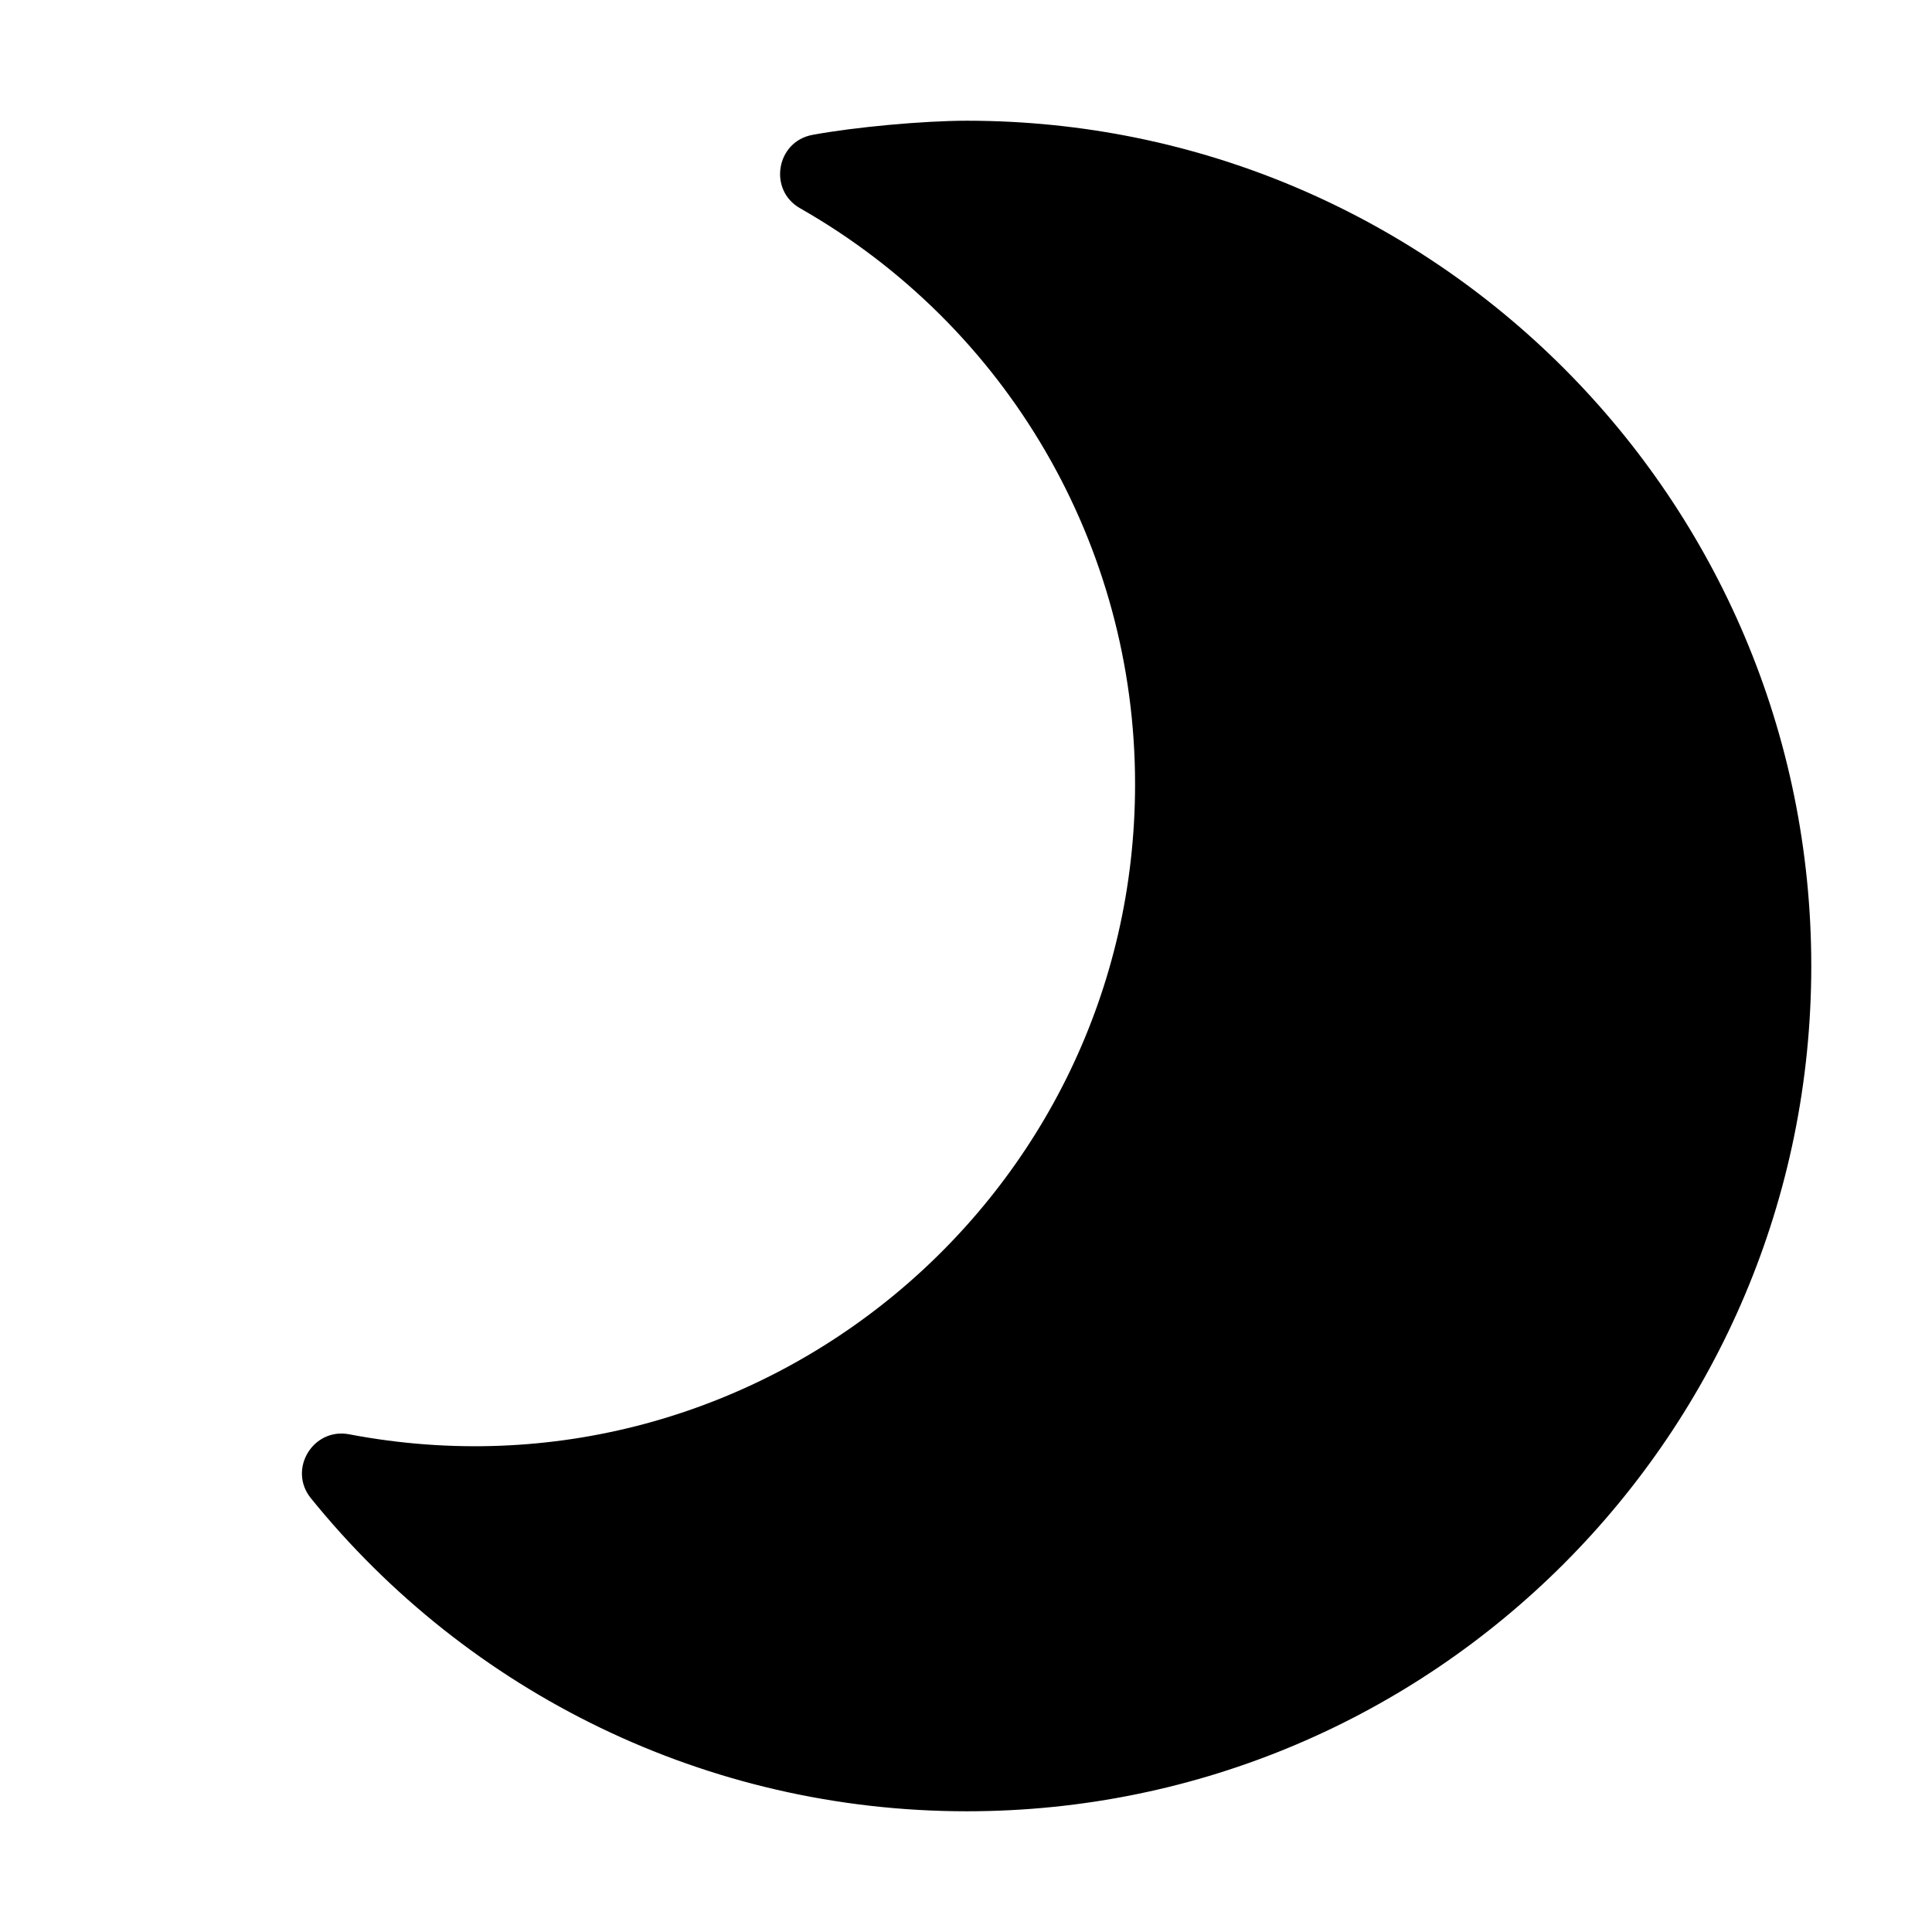 <svg width="37" height="37" xmlns="http://www.w3.org/2000/svg" xmlns:xlink="http://www.w3.org/1999/xlink" xml:space="preserve" overflow="hidden"><defs><clipPath id="clip0"><rect x="26" y="267" width="37" height="37"/></clipPath></defs><g clip-path="url(#clip0)" transform="translate(-26 -267)"><path d="M2.312 18.5C2.312 9.554 9.561 2.312 18.485 2.312 19.306 2.312 20.632 2.433 21.441 2.583 22.136 2.712 22.29 3.64 21.678 3.988 17.705 6.251 15.262 10.45 15.262 15.017 15.262 22.944 22.468 28.964 30.315 27.468 31.006 27.338 31.492 28.142 31.046 28.693 28.032 32.418 23.472 34.688 18.485 34.688 9.546 34.688 2.312 27.432 2.312 18.5Z" transform="matrix(-1 0 0 1 63 267)"/></g></svg>